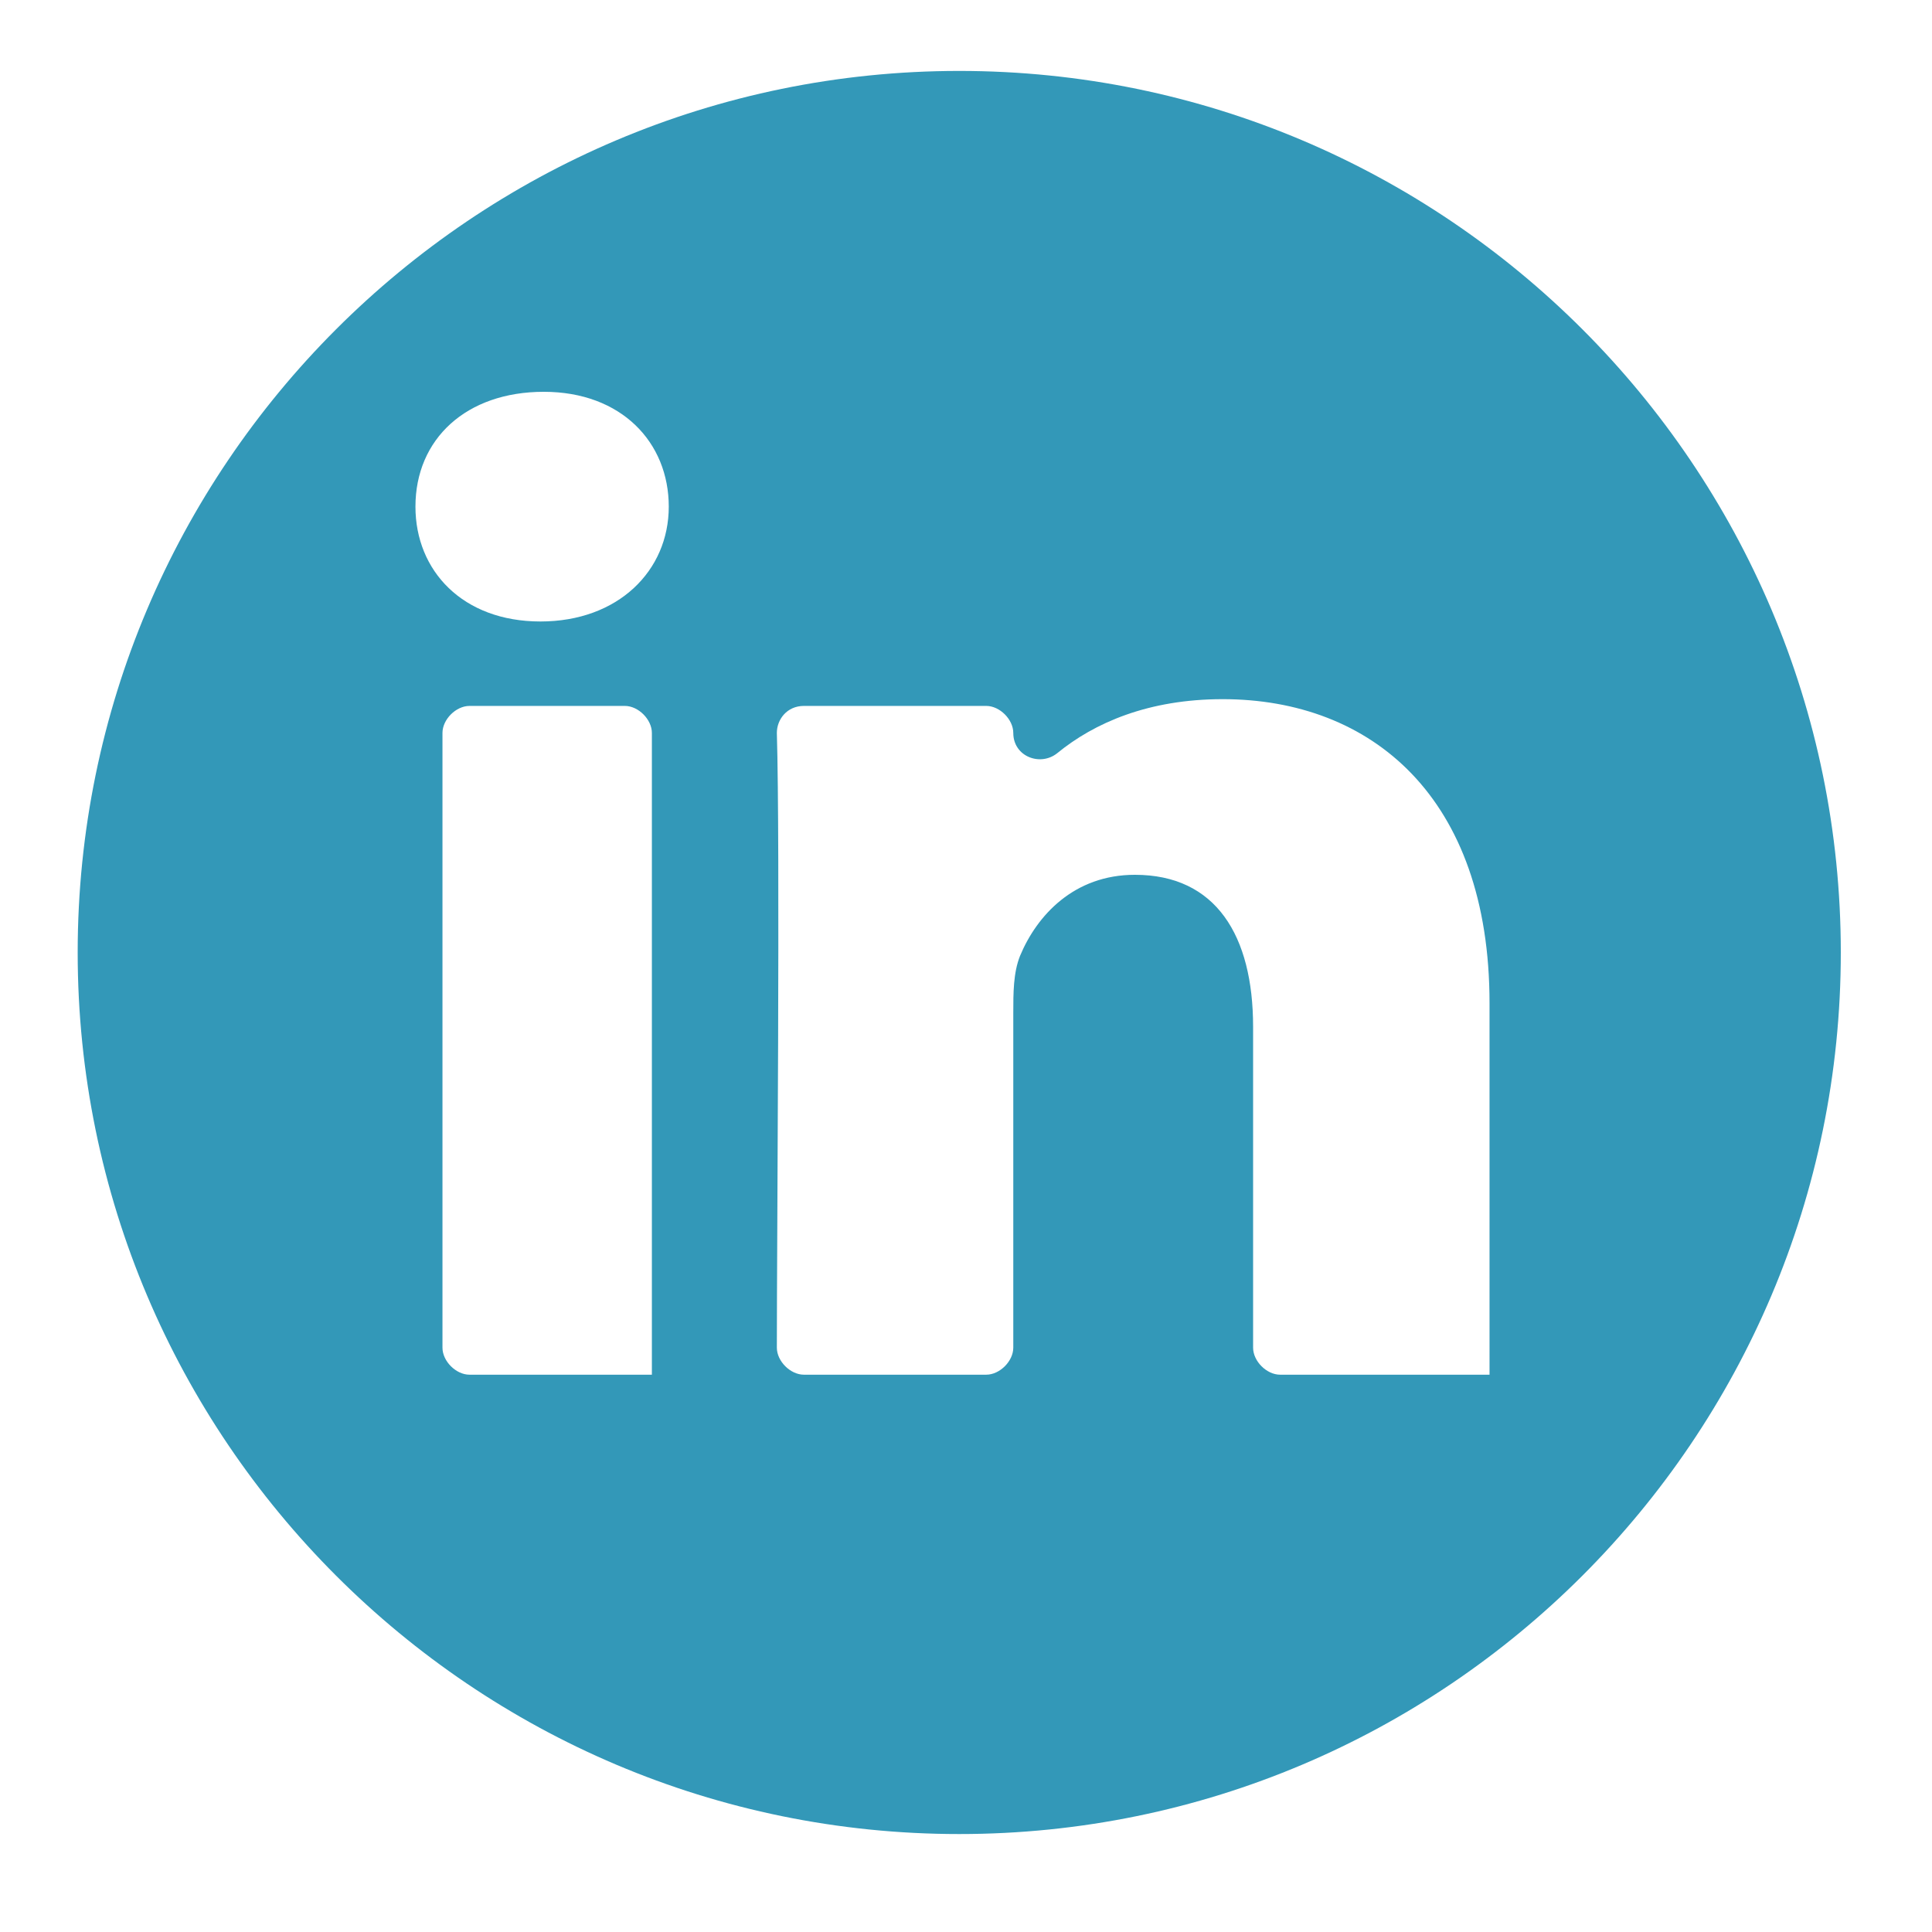 <?xml version="1.0" encoding="utf-8"?>
<!-- Generator: Adobe Illustrator 26.3.1, SVG Export Plug-In . SVG Version: 6.00 Build 0)  -->
<svg version="1.1" id="Layer_1" xmlns="http://www.w3.org/2000/svg" xmlns:xlink="http://www.w3.org/1999/xlink" x="0px" y="0px"
	 viewBox="0 0 57.2 57.2" style="enable-background:new 0 0 57.2 57.2;" xml:space="preserve">
<style type="text/css">
	.st0{fill:#3398B8;}
</style>
<path class="st0" d="M28.4,2.1C14,2.1,2.3,13.8,2.3,28.2c0,14.4,11.7,26.1,26.1,26.1s26.1-11.7,26.1-26.1
	C54.5,13.8,42.8,2.1,28.4,2.1z M19.3,40.7h-5.4c-0.4,0-0.8-0.4-0.8-0.8V21.7c0-0.4,0.4-0.8,0.8-0.8h4.6c0.4,0,0.8,0.4,0.8,0.8V40.7z
	 M16,18.4L16,18.4c-2.3,0-3.7-1.5-3.7-3.4c0-2,1.5-3.4,3.8-3.4c2.3,0,3.7,1.5,3.7,3.4C19.8,16.9,18.3,18.4,16,18.4z M44.1,40.7h-6.2
	c-0.4,0-0.8-0.4-0.8-0.8v-9.5c0-2.7-1.1-4.5-3.5-4.5c-1.8,0-2.9,1.2-3.4,2.4C30,28.8,30,29.4,30,30v9.9c0,0.4-0.4,0.8-0.8,0.8h-5.4
	c-0.4,0-0.8-0.4-0.8-0.8c0-3.2,0.1-14.9,0-18.2c0-0.4,0.3-0.8,0.8-0.8h5.4c0.4,0,0.8,0.4,0.8,0.8c0,0.7,0.8,1,1.3,0.6
	c1.1-0.9,2.7-1.6,4.9-1.6c4.4,0,7.9,2.9,7.9,9V40.7z"/>
</svg>
